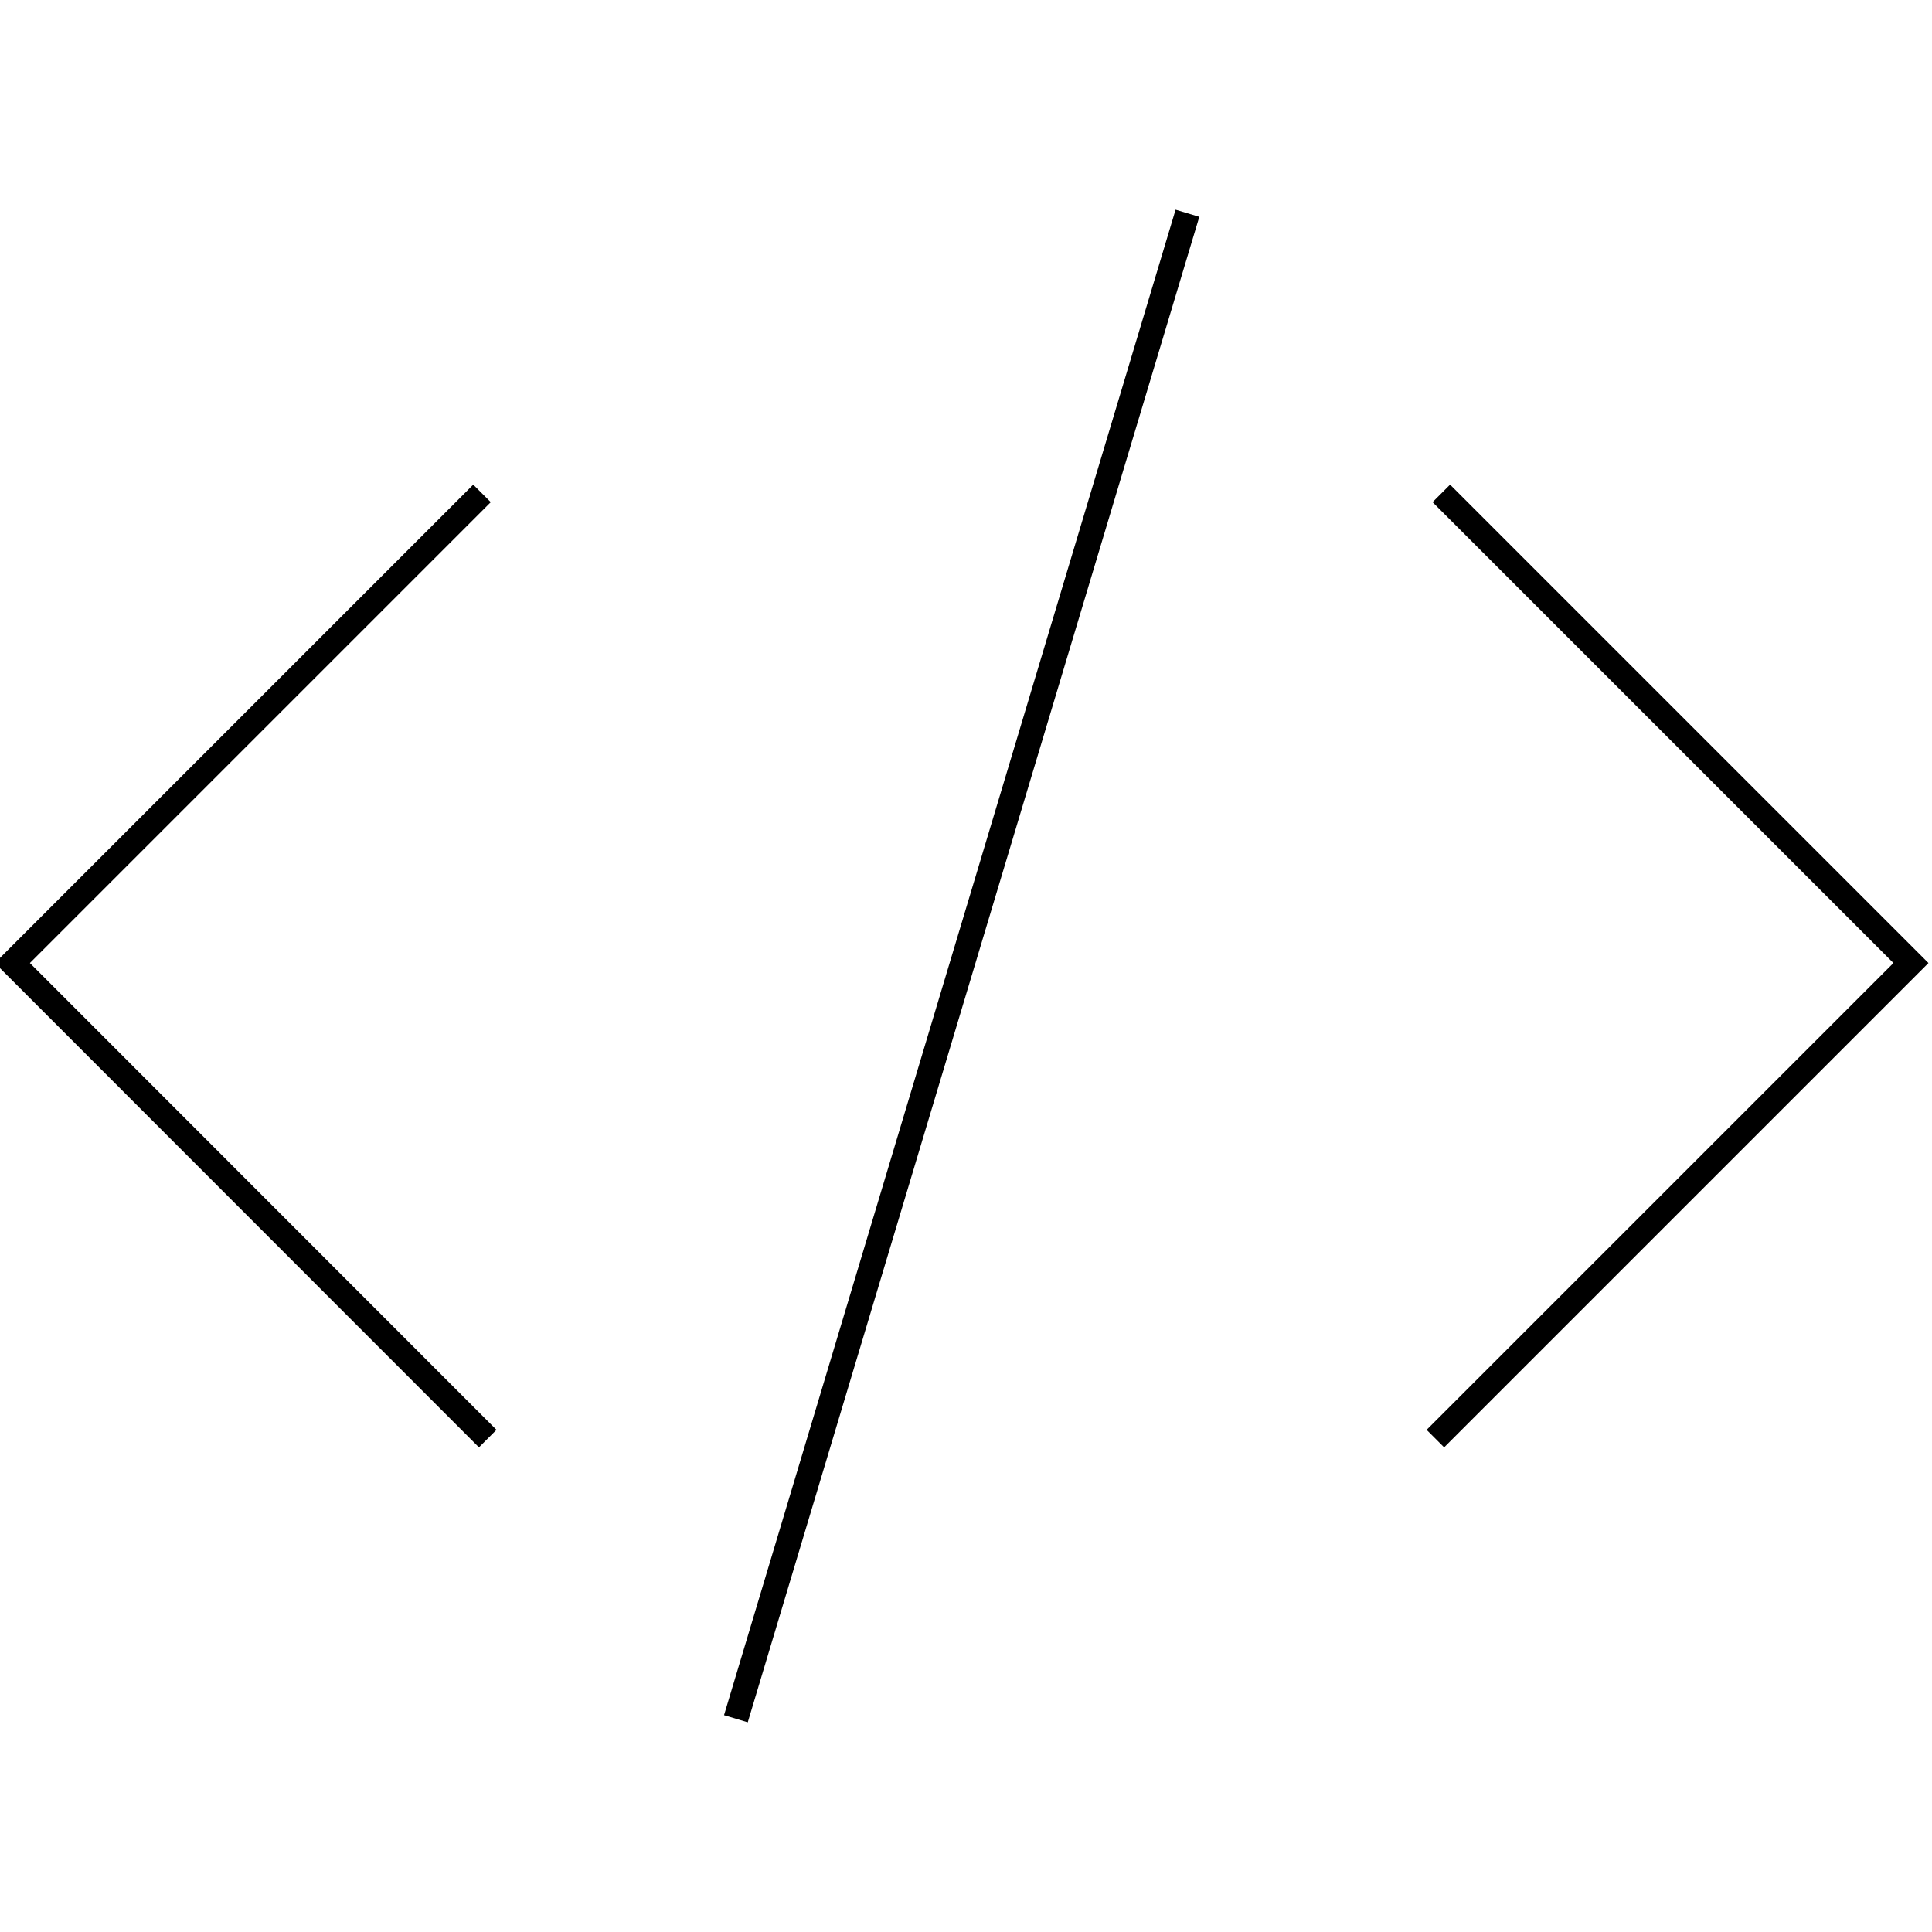 <?xml version="1.0" encoding="UTF-8"?> <svg xmlns="http://www.w3.org/2000/svg" viewBox="0 0 78 78"><title>nav-iconcode</title><g id="Nav"><g><polyline points="19.46 19.92 0.5 38.88 19.69 58.08" fill="none" stroke="#000" stroke-miterlimit="10"></polyline><polyline points="58.19 19.92 77.15 38.88 57.95 58.08" fill="none" stroke="#000" stroke-miterlimit="10"></polyline><line x1="29.71" y1="69.39" x2="47.94" y2="8.61" fill="none" stroke="#000" stroke-miterlimit="10"></line></g></g></svg> 